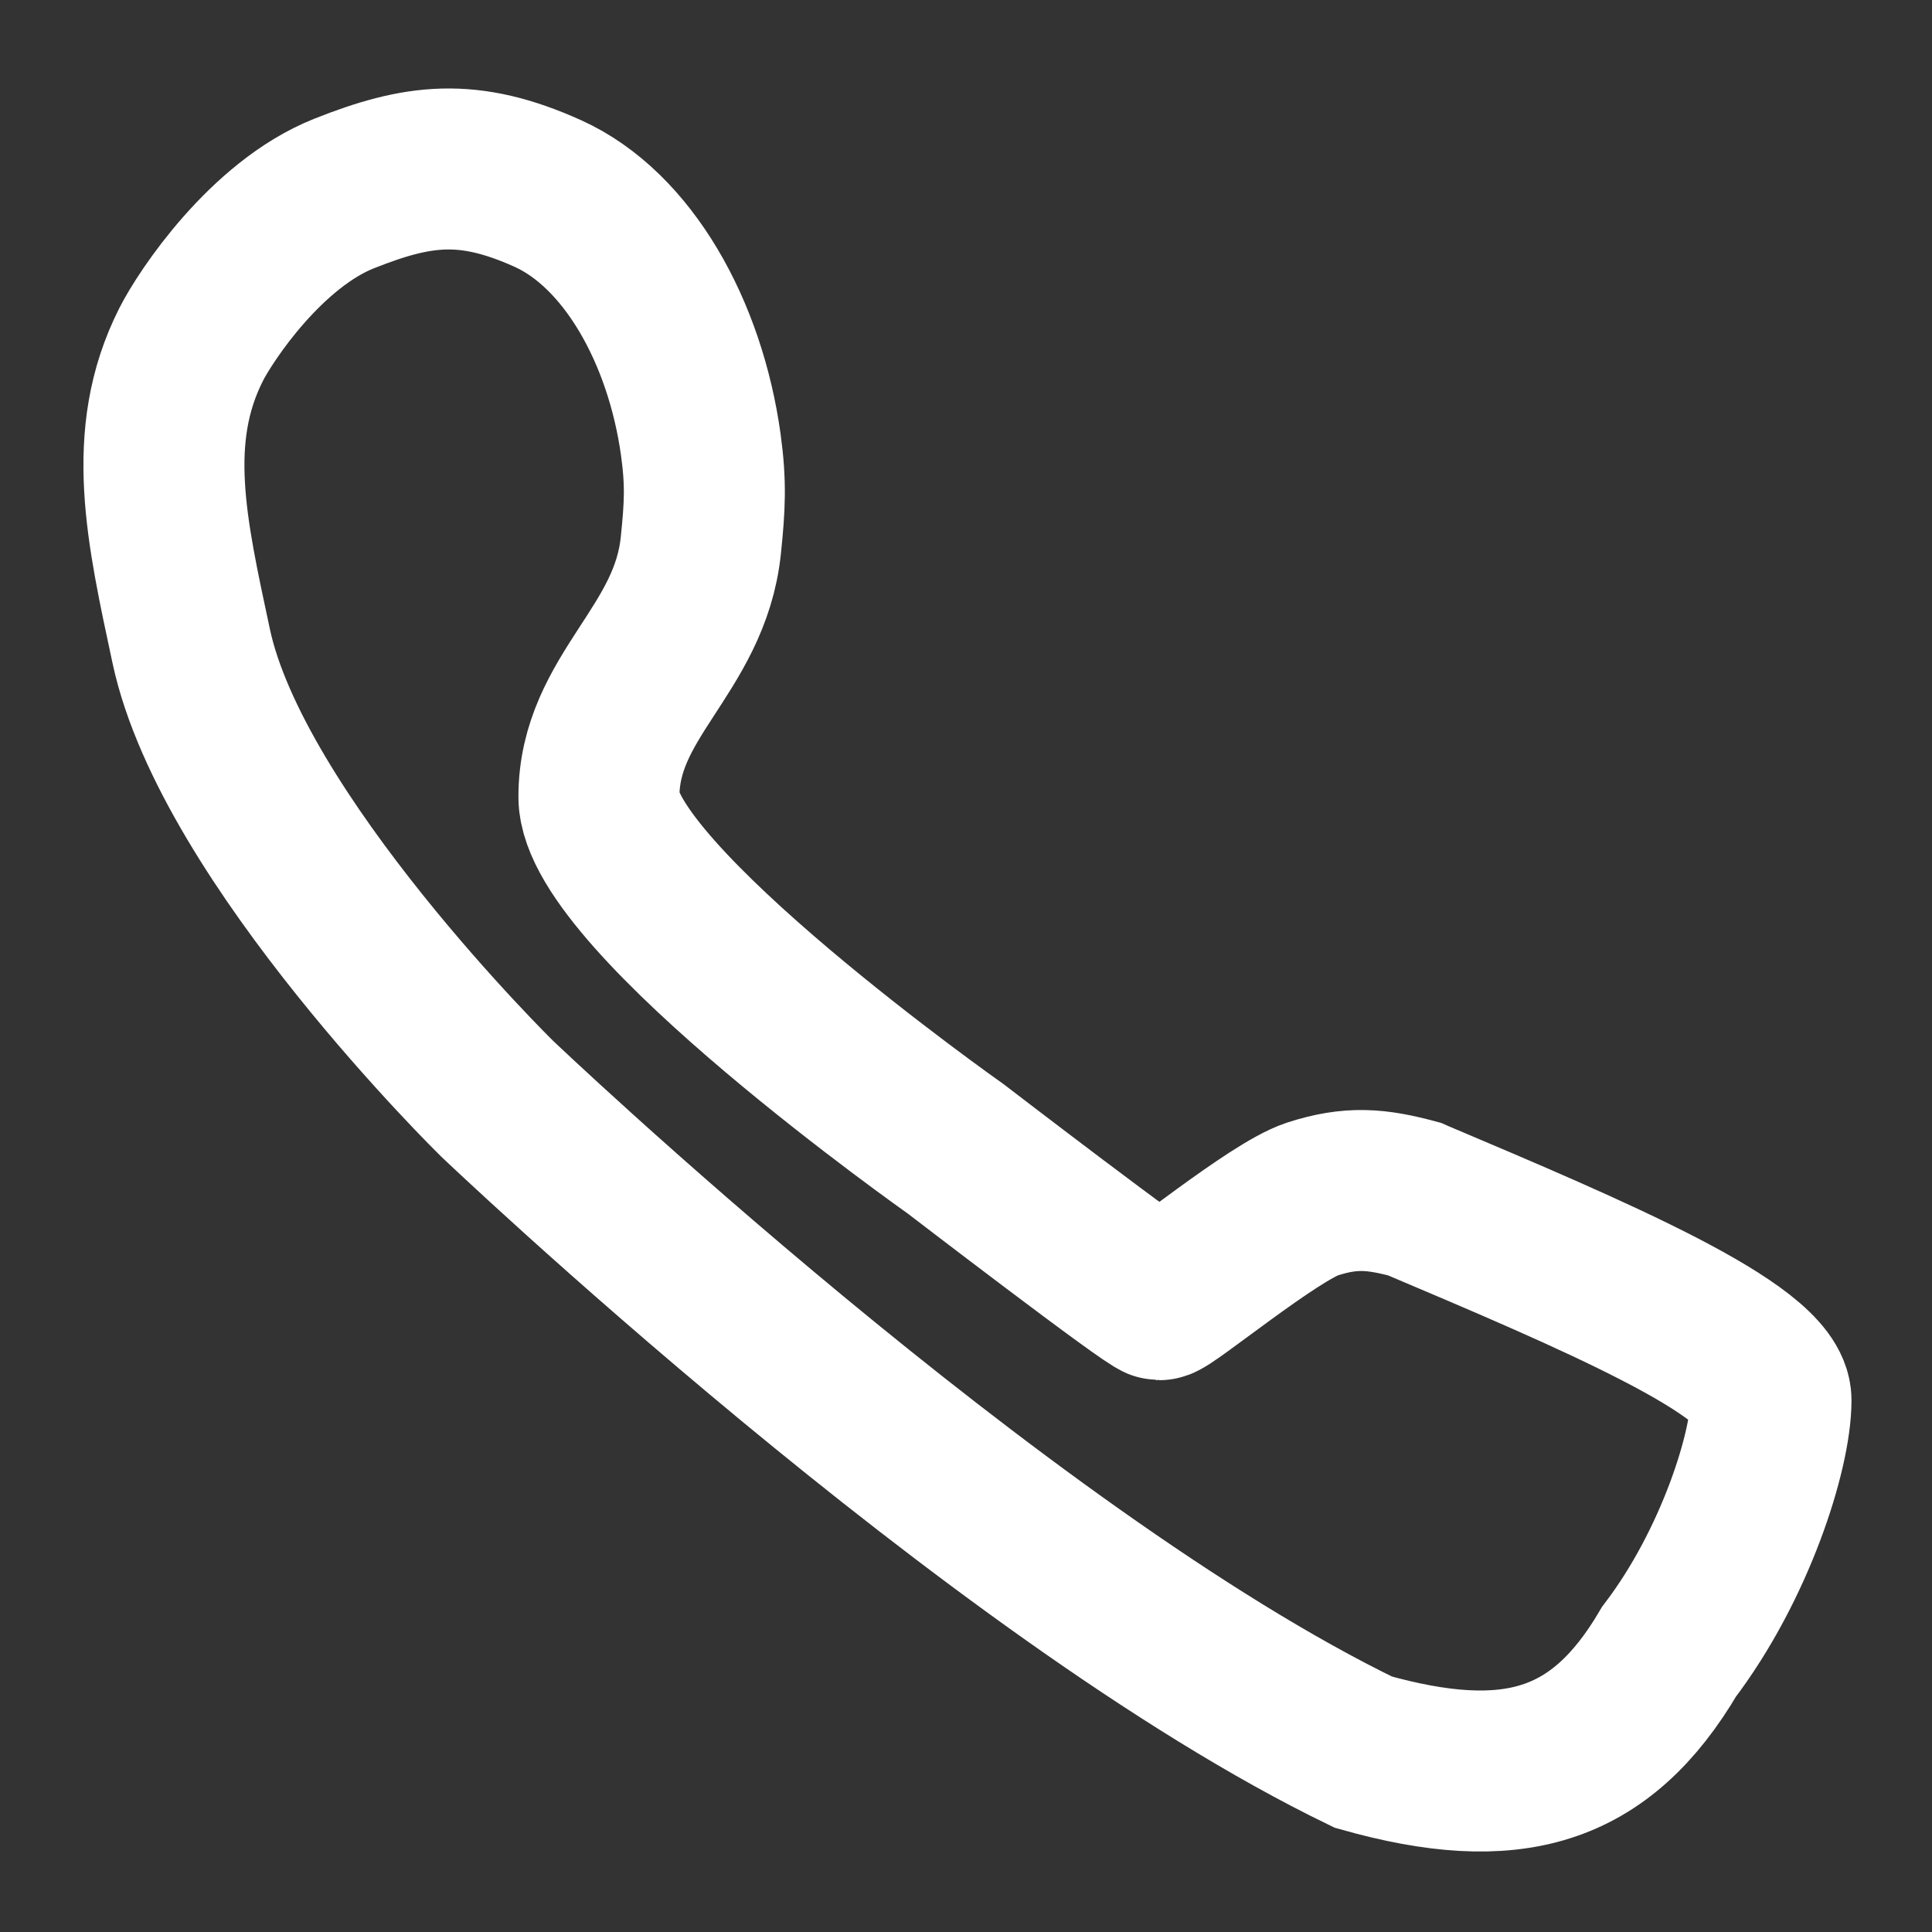 <svg width="24" height="24" viewBox="0 0 24 24" fill="none" xmlns="http://www.w3.org/2000/svg">
<rect x="0" y="0" width="24" height="24" fill="#333333" stroke="none"/>
<path d="M4.274 2.404C5.193 2.039 5.817 1.958 6.806 2.404C7.796 2.851 8.511 4.118 8.706 5.527C8.772 6.01 8.756 6.291 8.706 6.776C8.57 8.083 7.439 8.65 7.44 9.899C7.44 11.148 11.871 14.271 11.871 14.271C11.871 14.271 14.309 16.142 14.403 16.145C14.497 16.147 15.821 15.052 16.302 14.895C16.784 14.739 17.098 14.769 17.569 14.895L17.587 14.903C19.777 15.83 22 16.771 22 17.394C22 18.018 21.556 19.437 20.734 20.517C19.88 21.972 18.777 22.285 16.936 21.766C12.376 19.556 6.173 13.646 6.173 13.646C6.173 13.646 2.886 10.421 2.375 8.025C2.069 6.593 1.798 5.417 2.375 4.278C2.555 3.923 3.306 2.789 4.274 2.404Z" stroke="white" stroke-width="2"/>
</svg>
